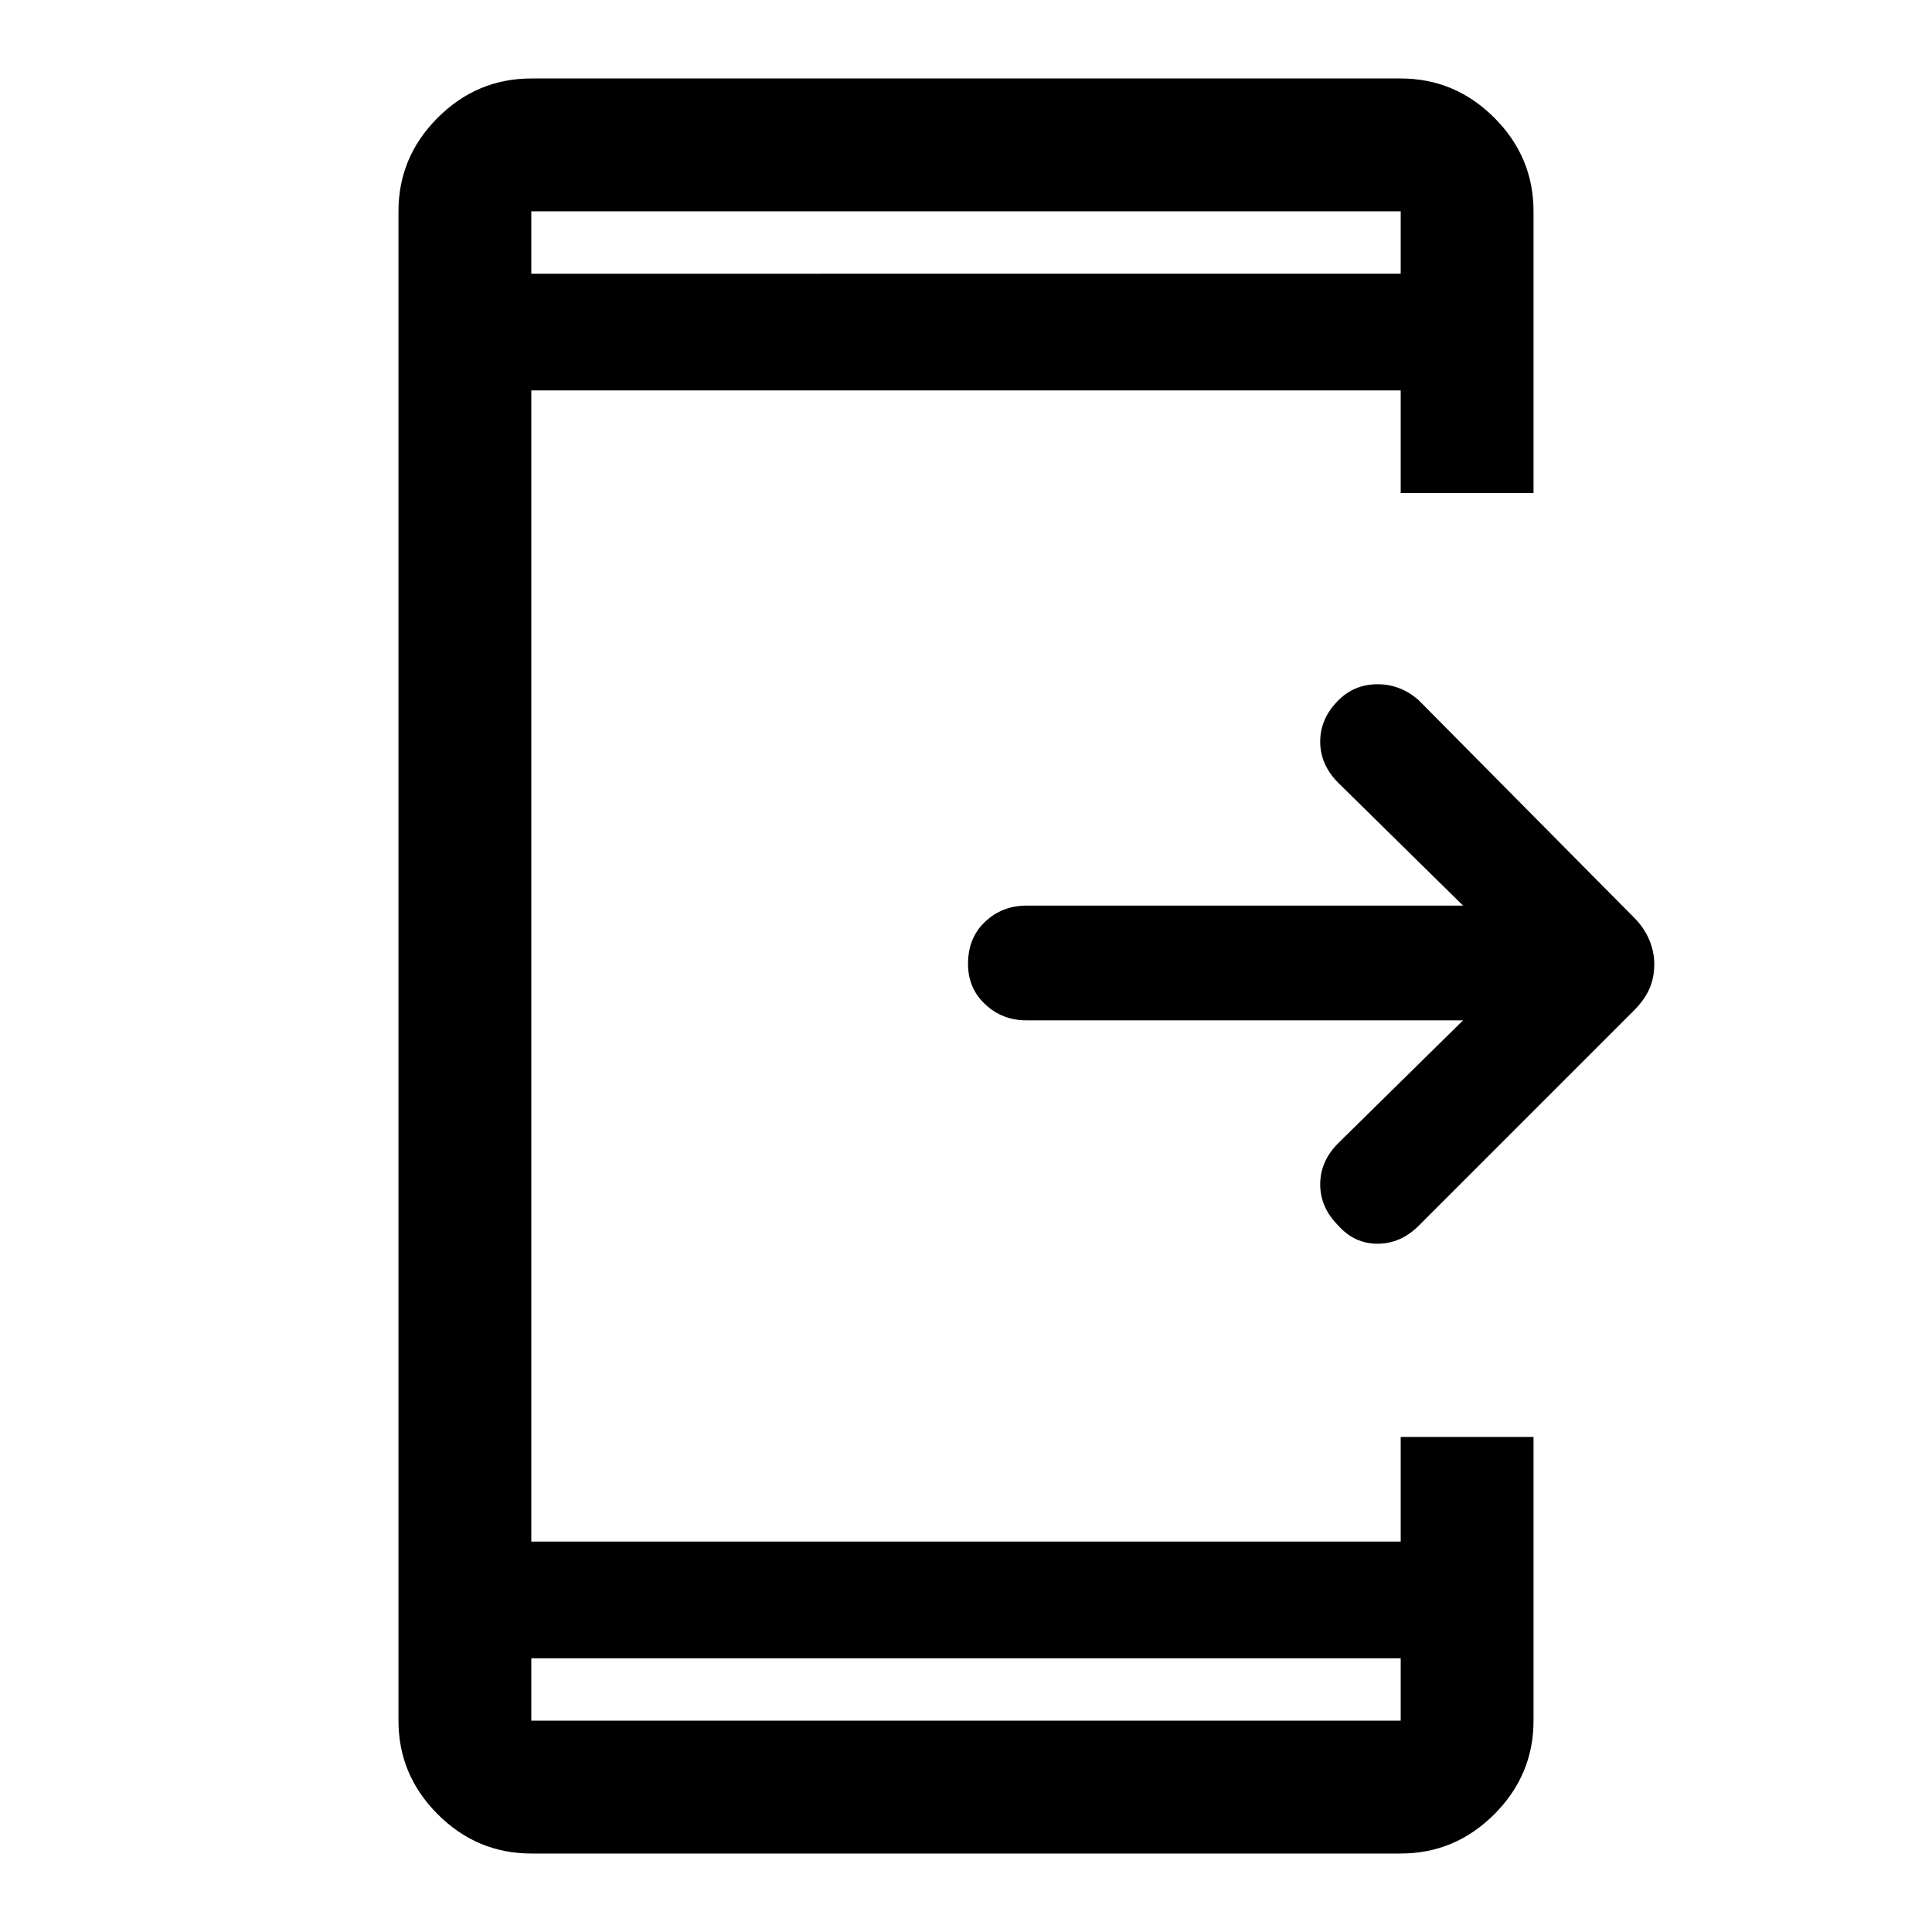 <svg xmlns="http://www.w3.org/2000/svg" height="48" width="48"><path d="M33.25 30.45q-.45-.45-.45-1.025t.45-1.025l3.1-3.05H25.5q-.6 0-1.025-.4-.425-.4-.425-1 0-.65.425-1.05t1.025-.4h10.85l-3.1-3.05q-.45-.45-.45-1.025t.45-1.025q.4-.4.975-.4t1.025.4l5.35 5.4q.25.25.375.55.125.3.125.6 0 .35-.125.625t-.375.525l-5.35 5.35q-.45.45-1.025.45t-.975-.45ZM34.8 41.2H13.2v1.55h21.6Zm0-34.4V5.25H13.2V6.8ZM13.2 46.05q-1.35 0-2.325-.975Q9.9 44.1 9.9 42.75V5.25q0-1.35.975-2.325.975-.975 2.325-.975h21.6q1.35 0 2.325.975.975.975.975 2.325v7h-3.3V9.7H13.2v28.6h21.6v-2.6h3.3v7.05q0 1.35-.975 2.325-.975.975-2.325.975Zm0-40.8V6.8 5.25Zm0 37.5V41.2v1.55Z"/></svg>